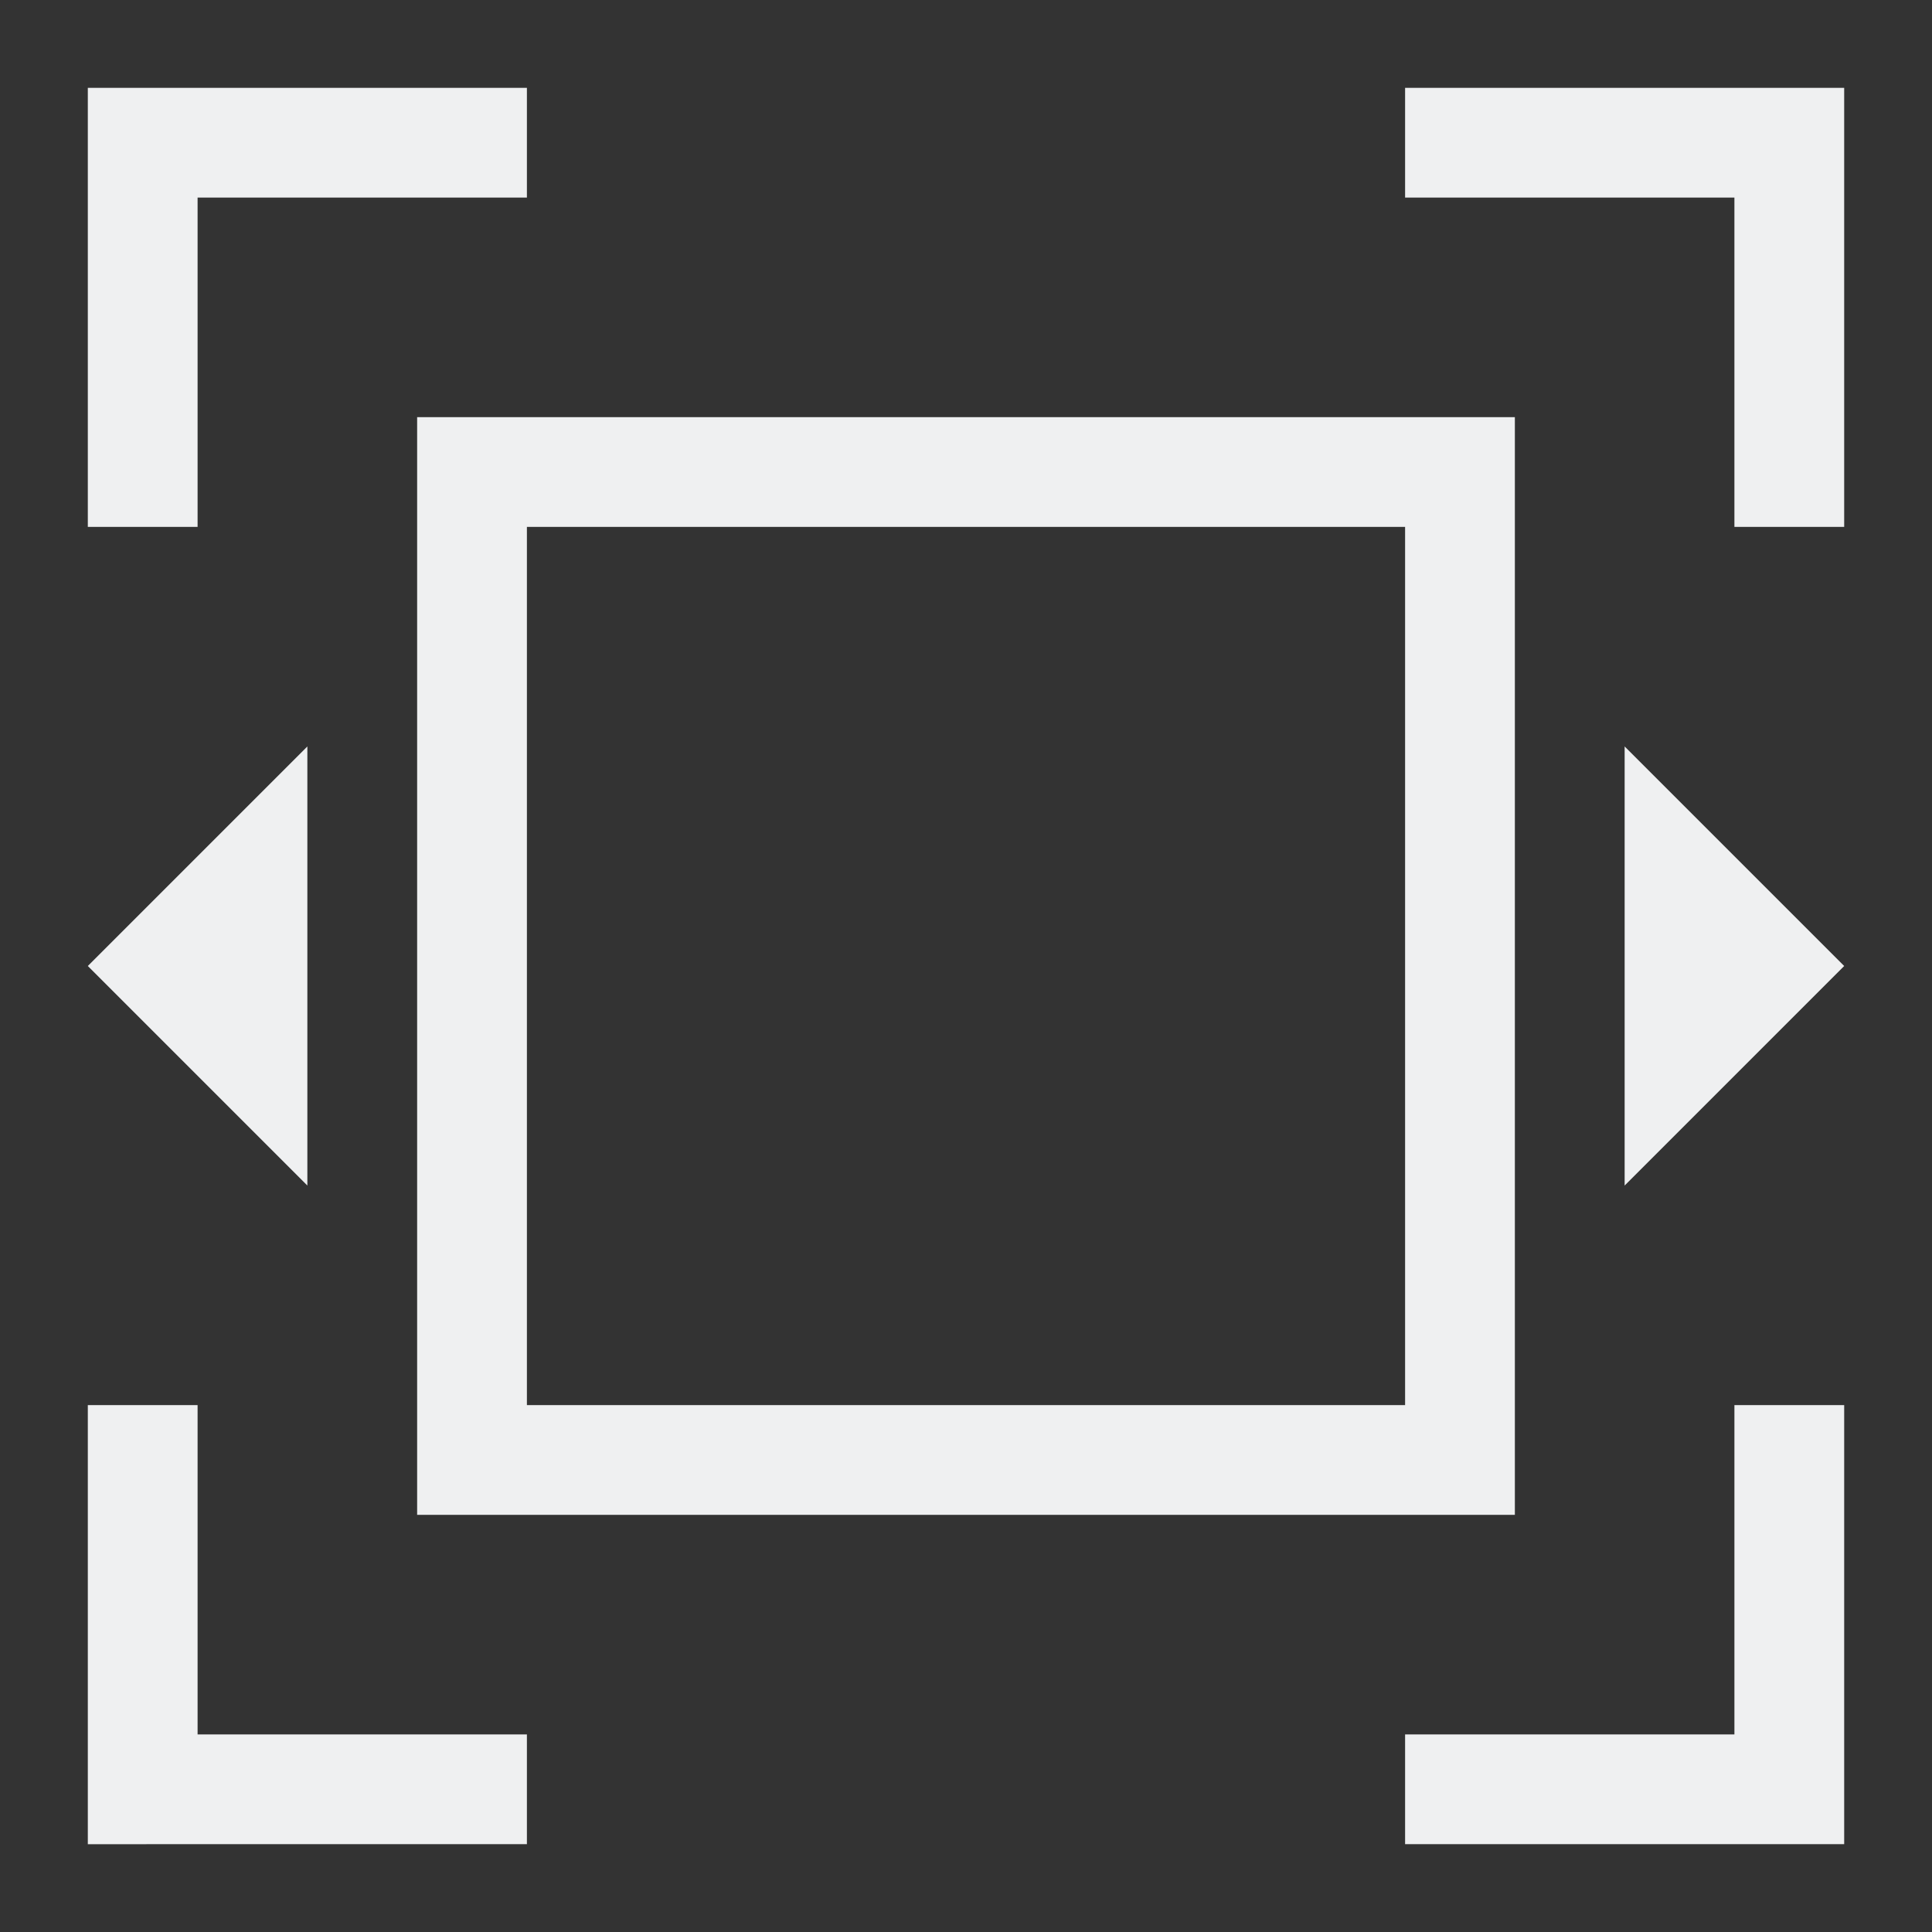 <?xml version="1.0" encoding="UTF-8" standalone="no"?>
<svg
   version="1.1"
   viewBox="0 0 22 22"
   id="svg7"
   sodipodi:docname="zoomFitWidth.svg"
   inkscape:version="1.1.2 (0a00cf5339, 2022-02-04)"
   xmlns:inkscape="http://www.inkscape.org/namespaces/inkscape"
   xmlns:sodipodi="http://sodipodi.sourceforge.net/DTD/sodipodi-0.dtd"
   xmlns="http://www.w3.org/2000/svg"
   xmlns:svg="http://www.w3.org/2000/svg">
  <rect x="0" y="0" width="22" height="22" fill="#333333" stroke="none"/>
  <sodipodi:namedview
     id="namedview9"
     pagecolor="#ffffff"
     bordercolor="#666666"
     borderopacity="1.0"
     inkscape:pageshadow="2"
     inkscape:pageopacity="0.0"
     inkscape:pagecheckerboard="0"
     showgrid="false"
     inkscape:zoom="29.272727"
     inkscape:cx="11"
     inkscape:cy="11"
     inkscape:window-width="2580"
     inkscape:window-height="1080"
     inkscape:window-x="426"
     inkscape:window-y="146"
     inkscape:window-maximized="0"
     inkscape:current-layer="svg7" />
  <defs
     id="defs3">
    <style
       id="current-color-scheme"
       type="text/css">.ColorScheme-Text {
        color:#eff0f1;
      }</style>
  </defs>
  <path
     style="fill:currentColor;fill-opacity:1;stroke:none;stroke-width:1.25"
     class="ColorScheme-Text"
     d="M 1,1 V 6 H 2.25 V 2.25 H 6 V 1 H 2.25 Z m 15,0 v 1.25 h 3.75 V 6 H 21 V 1 H 19.75 Z M 4.75,4.75 v 12.5 h 12.5 V 4.75 Z M 6,6 H 16 V 16 H 6 Z M 3.5,8.5 1,11 3.5,13.5 Z m 15,0 v 5 L 21,11 Z M 1,16 v 5 H 6 V 19.75 H 2.25 V 16 Z m 18.75,0 v 3.75 H 16 V 21 h 5 v -5 z"
     id="path5" />
</svg>
